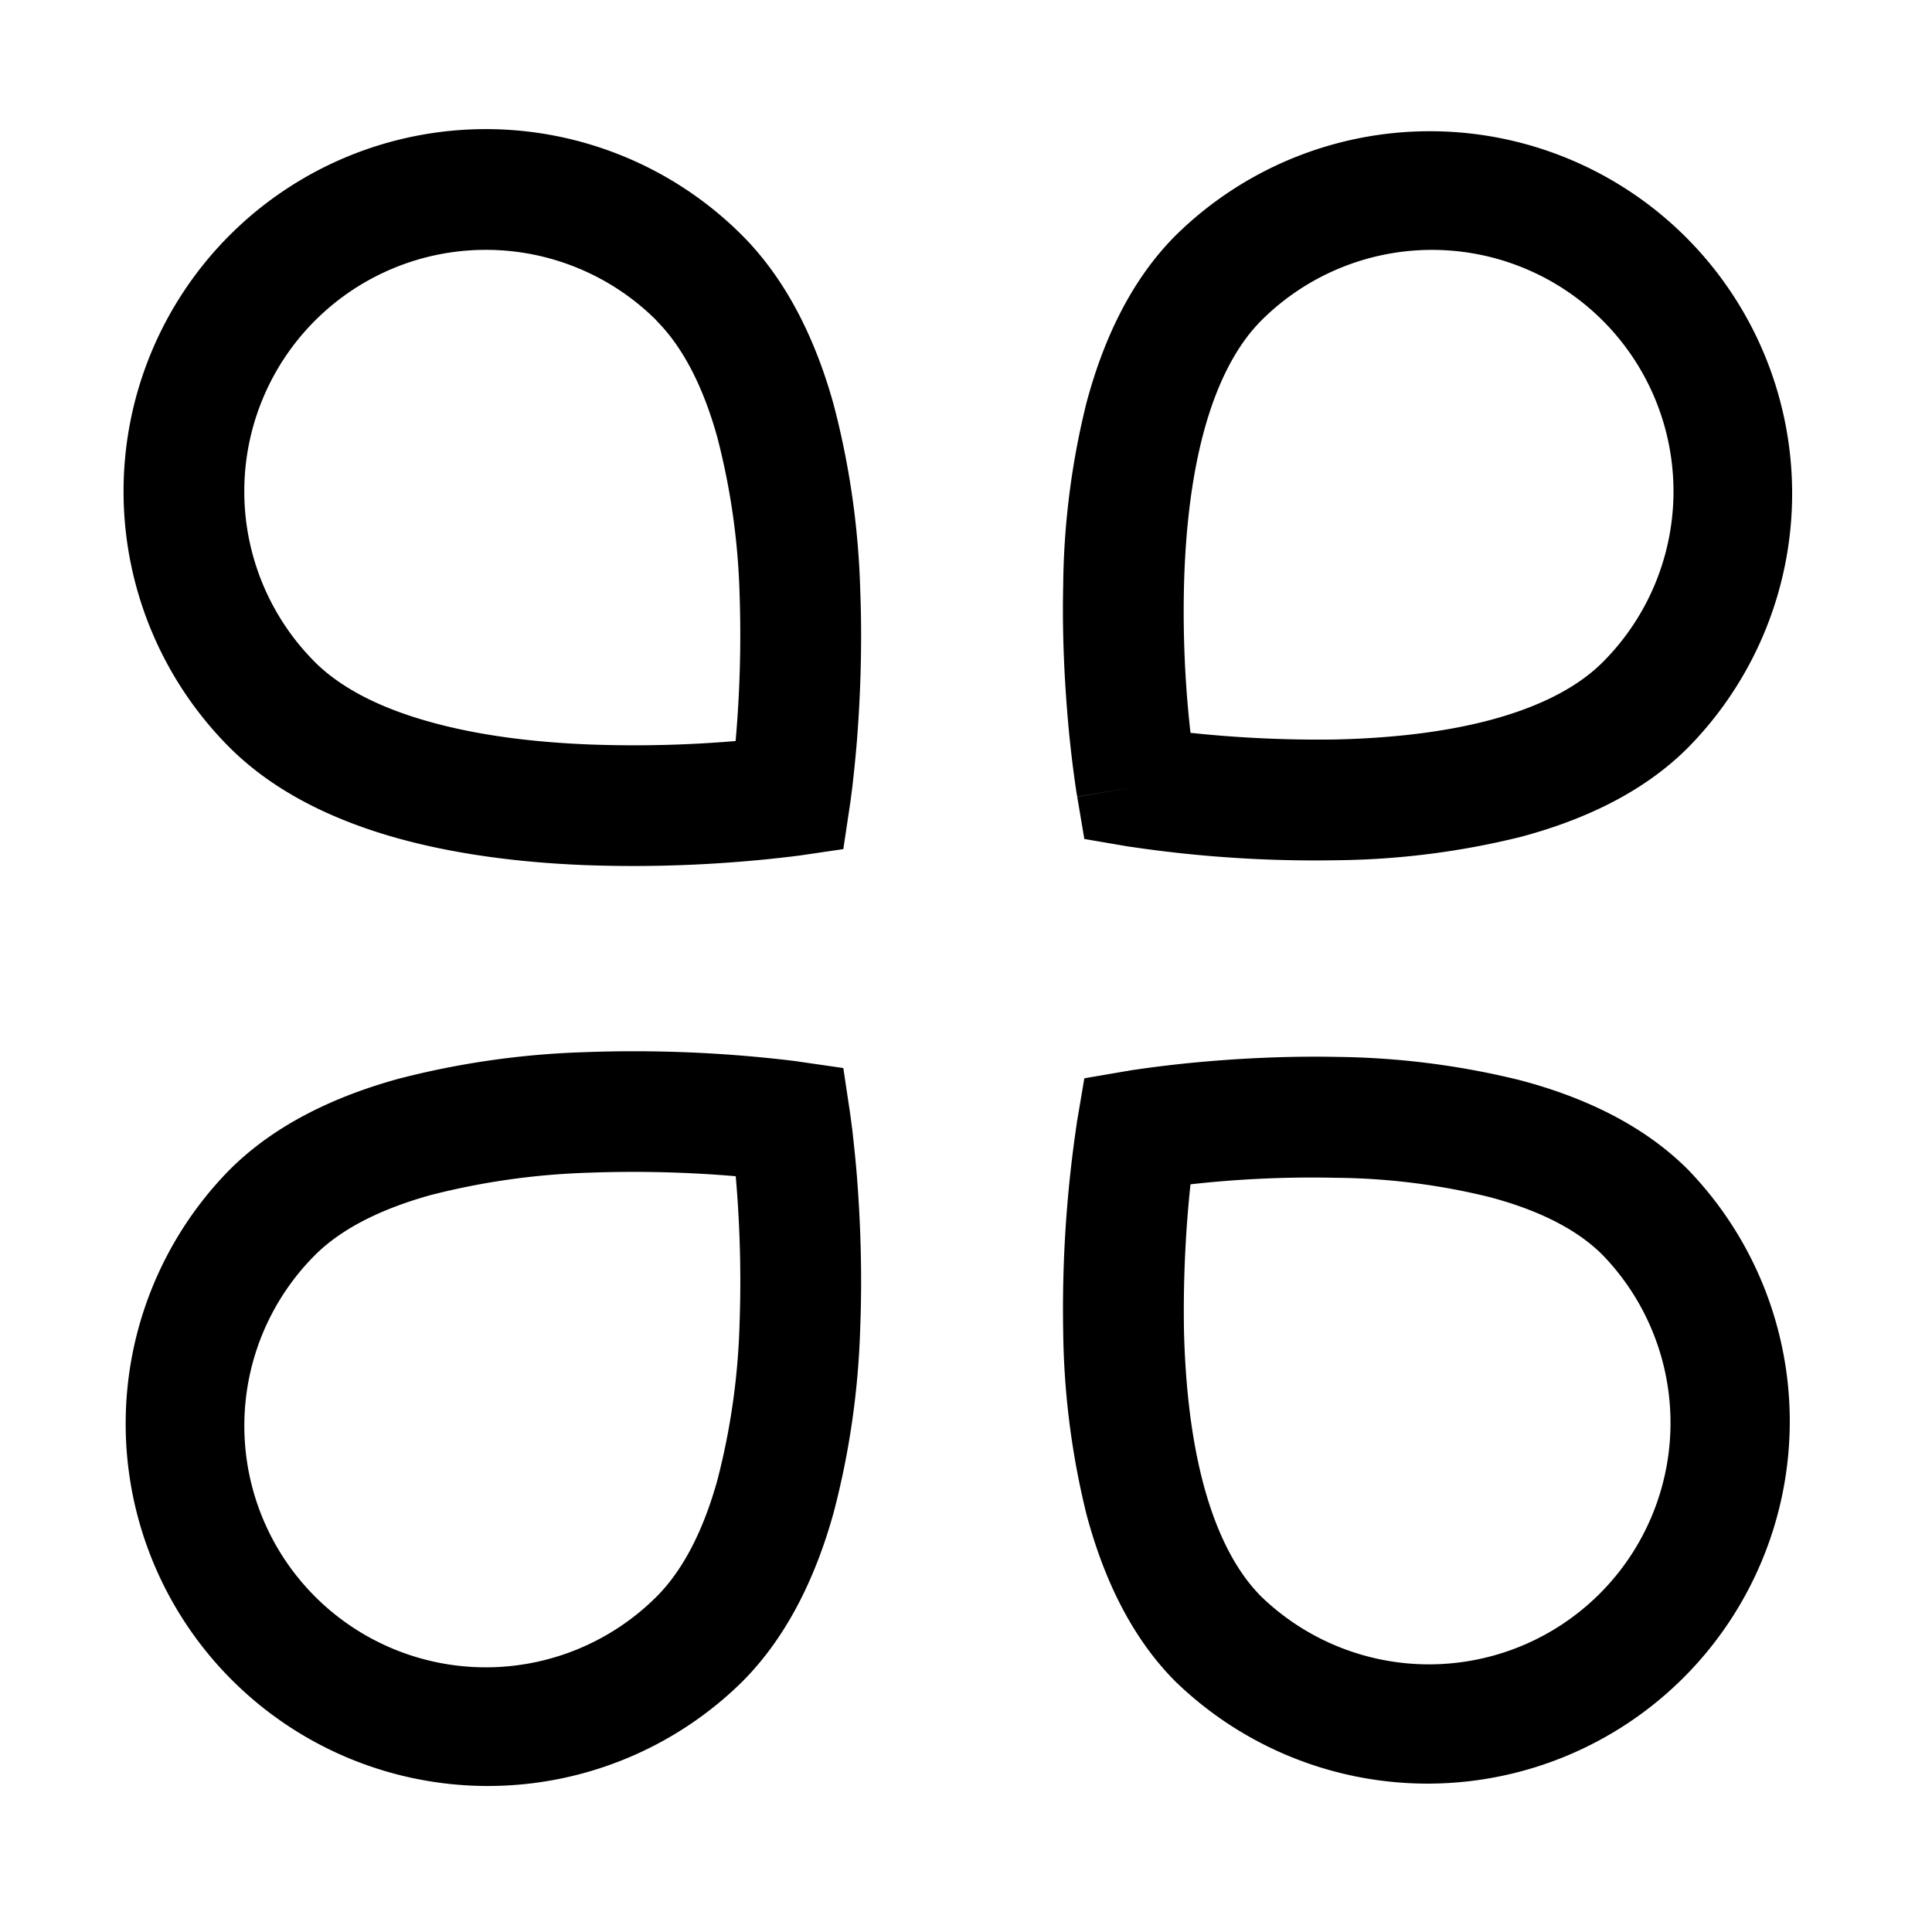 <svg xmlns="http://www.w3.org/2000/svg" width="3em" height="3em" viewBox="0 0 16 16"><path fill="currentColor" fill-rule="evenodd" d="M5.438 2.655a2 2 0 0 0-2.829 2.829c.217.216.544.382.958.496c.409.114.866.167 1.305.185a10 10 0 0 0 1.22-.028a10 10 0 0 0 .033-1.215A5.8 5.8 0 0 0 5.94 3.62c-.115-.413-.282-.743-.503-.964Zm1.107 3.936l.494.074v-.004l.002-.008l.004-.03l.014-.108c.01-.092.025-.223.038-.384c.025-.32.046-.763.027-1.248a6.8 6.8 0 0 0-.22-1.532c-.14-.505-.372-1.015-.759-1.403a3 3 0 1 0-4.243 4.243c.385.384.894.613 1.398.753c.507.14 1.047.2 1.53.22a11 11 0 0 0 1.745-.073l.03-.004h.008l.002-.001h.001zm0 0l.071.495l.368-.054l.055-.367zm6.728-3.936a2 2 0 0 0-2.828 0c-.213.214-.373.534-.48.937c-.106.4-.15.847-.16 1.275a9 9 0 0 0 .054 1.202a10 10 0 0 0 1.203.055c.428-.01.875-.054 1.275-.16c.403-.107.723-.267.936-.48a2 2 0 0 0 0-2.829m-3.859 3.86l-.493.084v-.004l-.002-.008l-.005-.03a10 10 0 0 1-.06-.484c-.03-.315-.06-.75-.049-1.228a6.5 6.5 0 0 1 .193-1.51c.133-.498.356-1.003.74-1.387a3 3 0 0 1 4.242 4.243c-.383.384-.889.607-1.387.74a6.6 6.6 0 0 1-1.51.193a10.4 10.4 0 0 1-1.712-.11l-.03-.004l-.007-.002H9.33zm0 0l-.084.493l-.35-.06l-.059-.35zM6.616 8.792l-.071.495l.494-.075v.004l.002.009l.004.03l.014.107c.01.092.025.223.038.384c.025.32.046.764.027 1.249a6.8 6.8 0 0 1-.22 1.531c-.14.506-.372 1.016-.759 1.403a3 3 0 0 1-4.243-4.242c.385-.385.894-.614 1.398-.753a7 7 0 0 1 1.53-.22a11 11 0 0 1 1.745.072l.03.004l.008.001h.003Zm-.071.495l.494-.075l-.055-.367l-.368-.053zm-.452.454a10 10 0 0 0-1.221-.029a6 6 0 0 0-1.305.185c-.414.115-.741.28-.958.497a2 2 0 0 0 2.829 2.828c.22-.22.388-.55.503-.964a5.8 5.8 0 0 0 .184-1.303a10 10 0 0 0-.032-1.214m6.5-.794c.498.132 1.004.356 1.387.74a3 3 0 0 1-4.242 4.242c-.384-.383-.607-.889-.74-1.387a6.6 6.6 0 0 1-.193-1.51a10.4 10.4 0 0 1 .11-1.712l.004-.03l.001-.008V9.28l.001-.001l.493.084l-.084-.493h.004l.008-.002l.03-.005a10 10 0 0 1 .484-.06c.315-.031.75-.06 1.228-.05a6.6 6.6 0 0 1 1.509.194m-3.179.416L9.33 8.87l-.35.06l-.059.349zm.445.445a10 10 0 0 0-.054 1.202c.01.429.054.876.16 1.276c.107.403.267.723.48.936a2 2 0 0 0 2.828-2.828c-.213-.214-.533-.373-.936-.48a5.5 5.5 0 0 0-1.275-.16a9 9 0 0 0-1.203.054"/></svg>